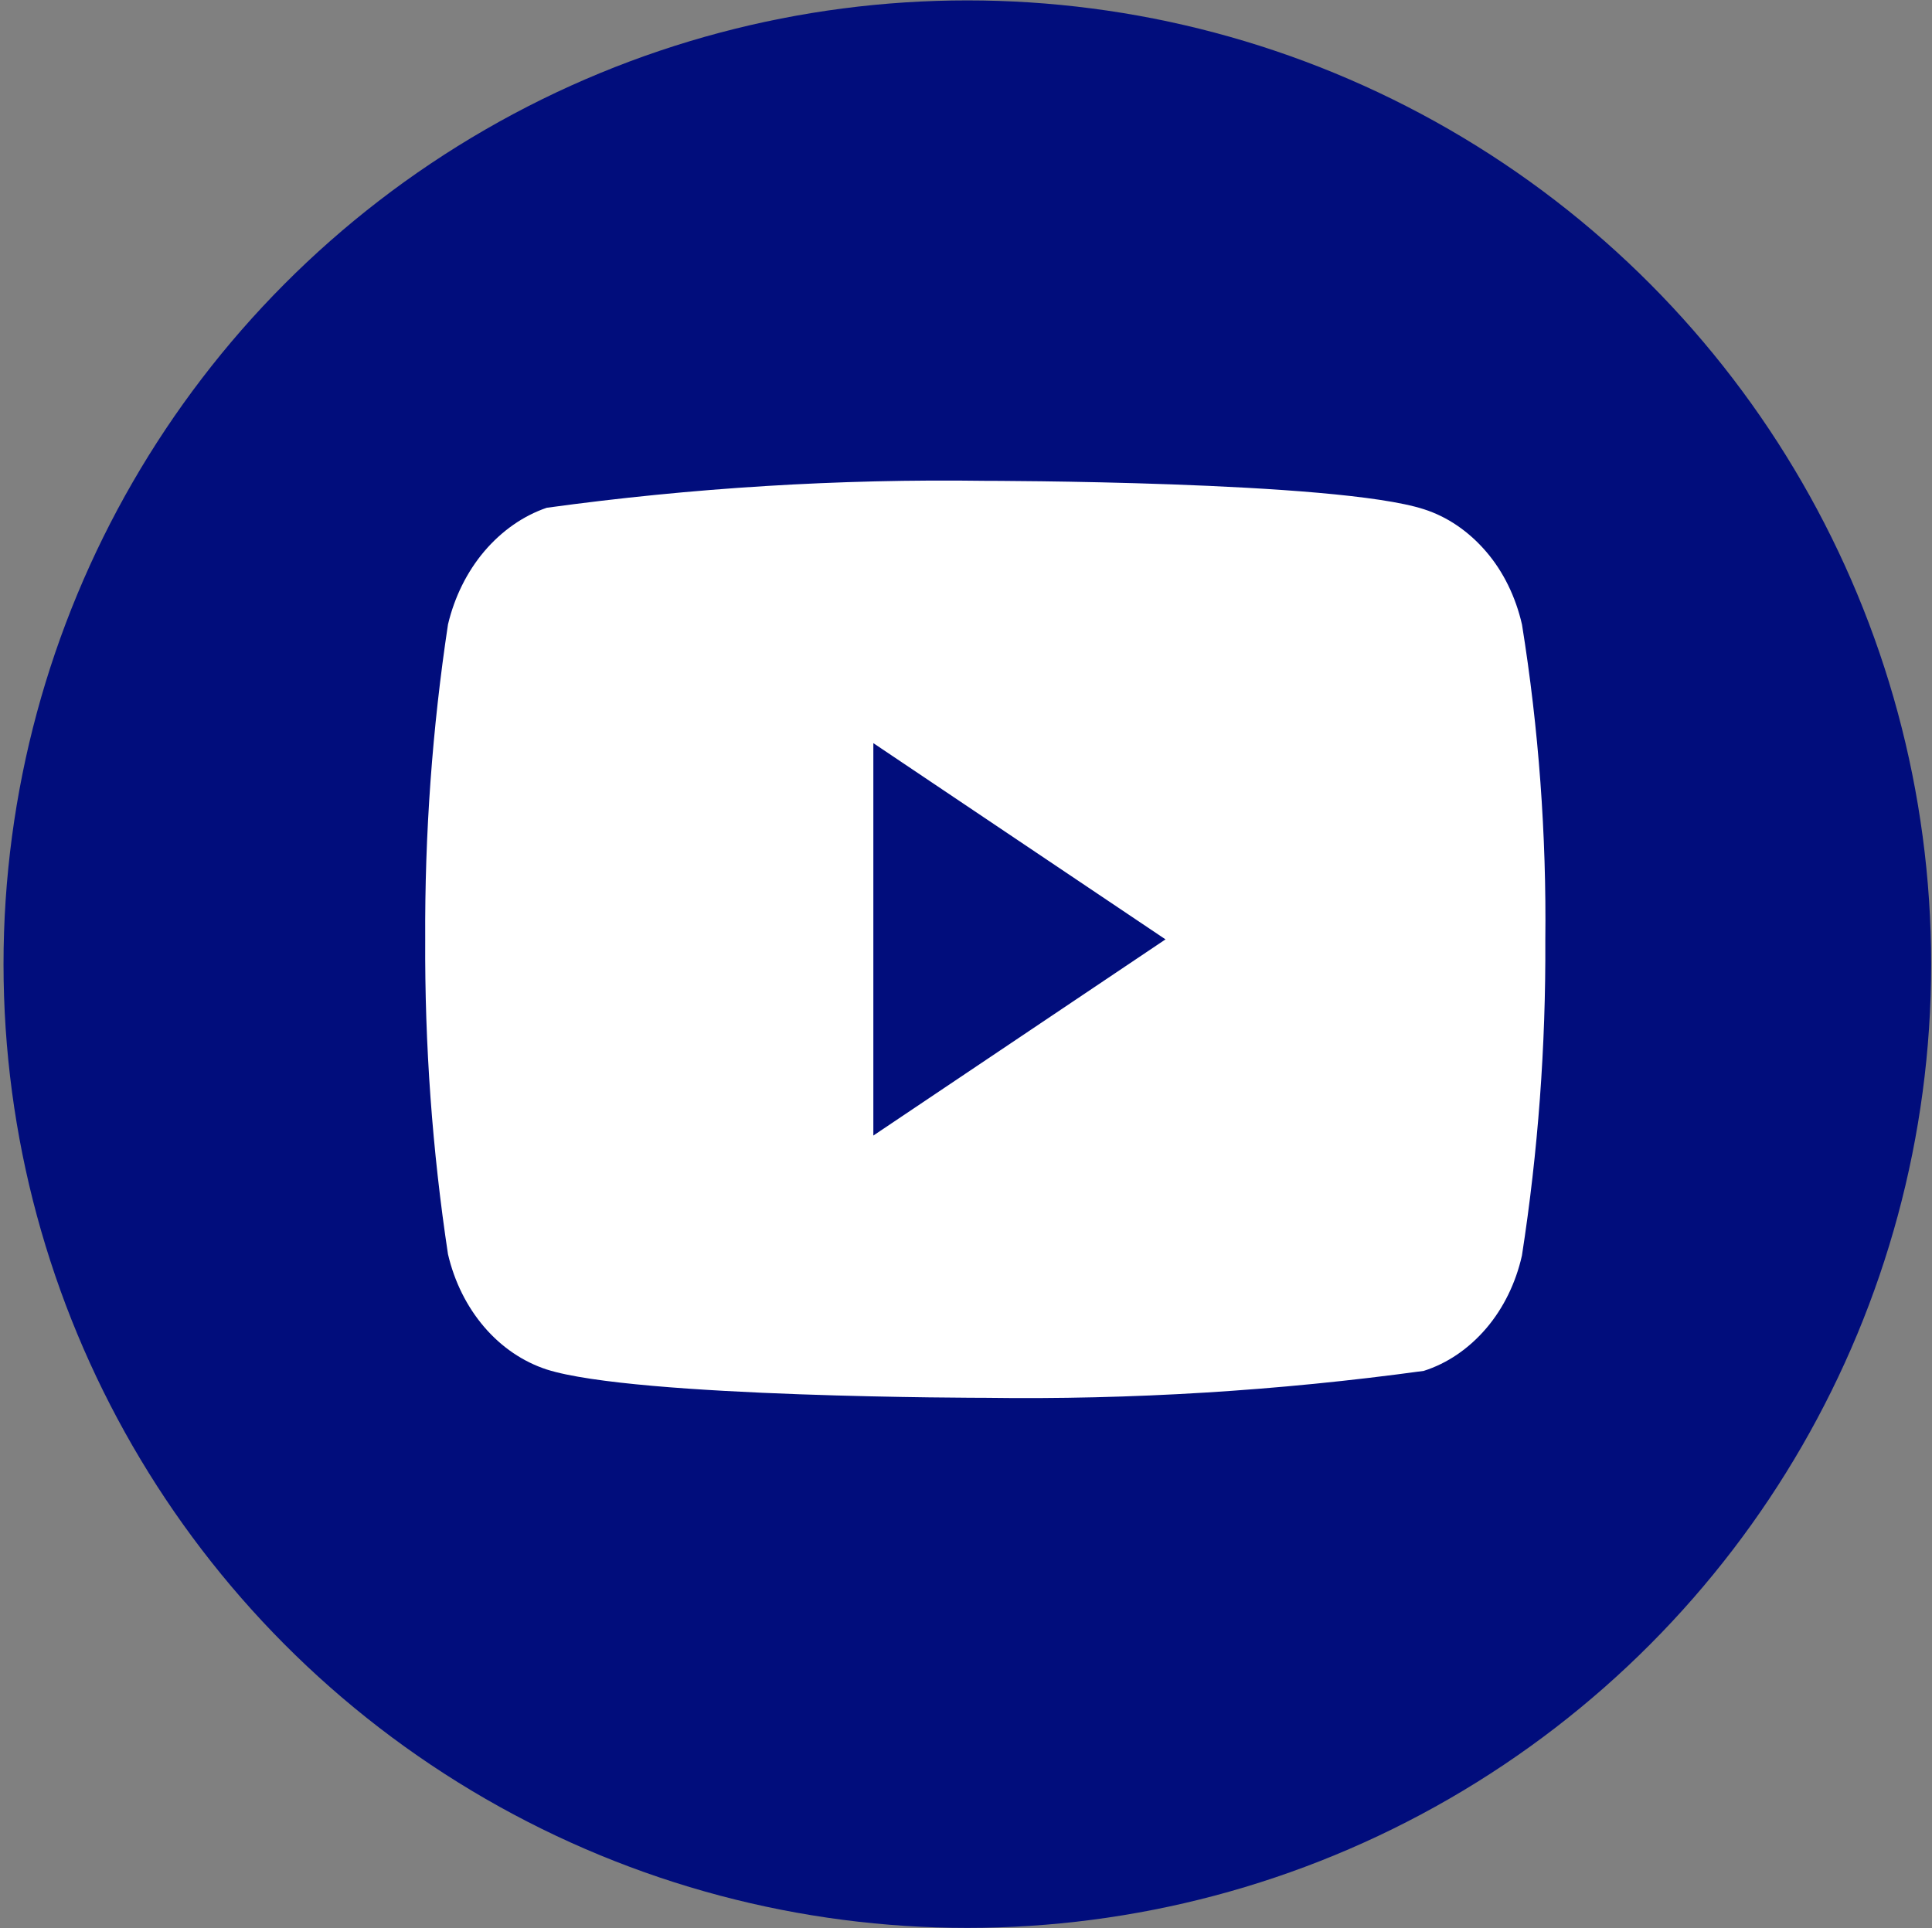 <svg width="520" height="519" viewBox="0 0 520 519" fill="none" xmlns="http://www.w3.org/2000/svg">
<rect x="0" y="0" width="520" height="519" fill="#808080" stroke="none"/>
<circle cx="260.36" cy="259.52" r="259.413" fill="#010D7C"/>
<path d="M409.643 168.1C407.936 160.621 404.611 153.851 400.021 148.508C395.301 143.001 389.517 139.062 383.213 137.062C359.623 129.426 265.11 129.426 265.11 129.426C225.708 128.875 186.316 131.296 147.157 136.676C140.853 138.824 135.079 142.851 130.349 148.4C125.701 153.892 122.335 160.664 120.576 168.084C116.352 196.033 114.299 224.411 114.446 252.837C114.295 281.237 116.343 309.606 120.576 337.59C122.297 344.979 125.651 351.72 130.311 357.166C134.972 362.611 140.775 366.545 147.157 368.628C171.061 376.248 265.11 376.248 265.11 376.248C304.561 376.8 344.003 374.378 383.213 368.998C389.517 366.998 395.301 363.059 400.021 357.551C404.668 352.106 407.972 345.334 409.63 337.96C413.965 310.022 416.073 281.632 415.924 253.192C416.25 224.631 414.145 196.107 409.643 168.084V168.1ZM235.062 305.657V200.032L313.698 252.852L235.062 305.657Z" fill="white"/>
</svg>
